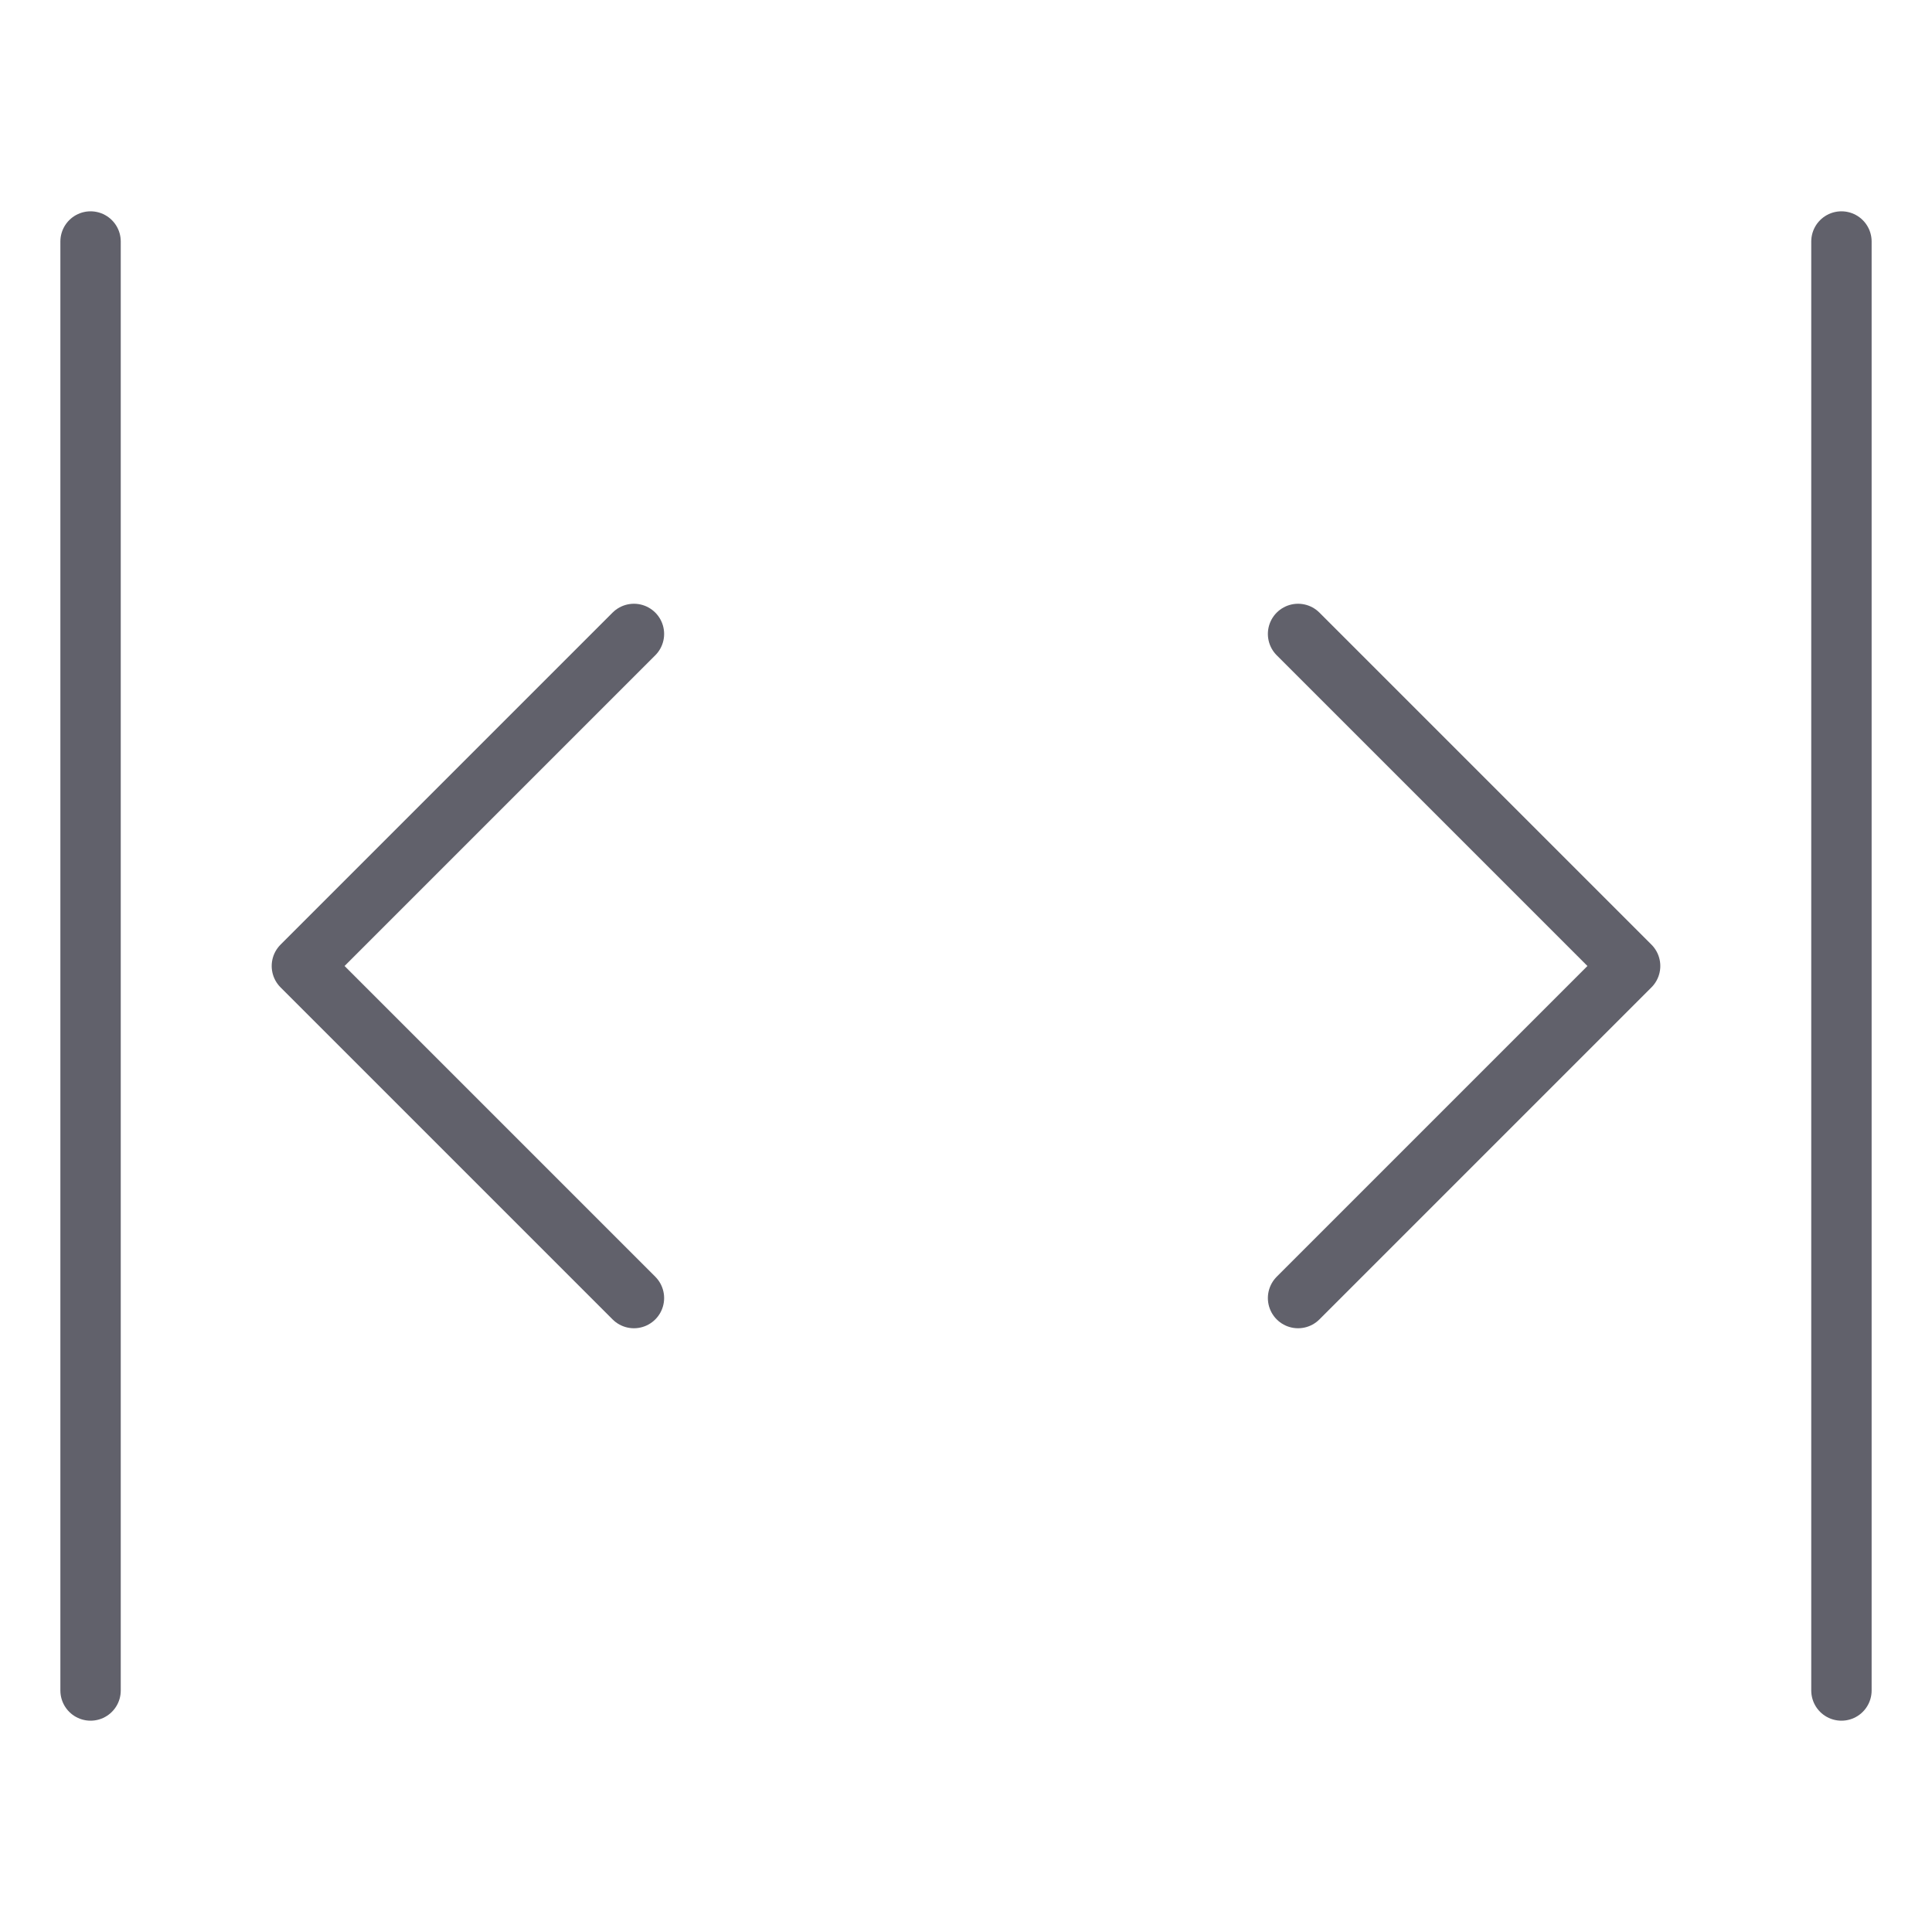 <svg xmlns="http://www.w3.org/2000/svg" height="24" width="24" viewBox="0 0 64 64"><g stroke-linecap="round" fill="#61616b" stroke-linejoin="round" class="nc-icon-wrapper"><polyline data-color="color-2" points="43 21 54 32 43 43" fill="none" stroke="#61616b" stroke-width="2"></polyline><polyline data-color="color-2" points="21 43 10 32 21 21" fill="none" stroke="#61616b" stroke-width="2"></polyline><line x1="3" y1="8" x2="3" y2="56" fill="none" stroke="#61616b" stroke-width="2"></line><line x1="61" y1="8" x2="61" y2="56" fill="none" stroke="#61616b" stroke-width="2"></line></g></svg>